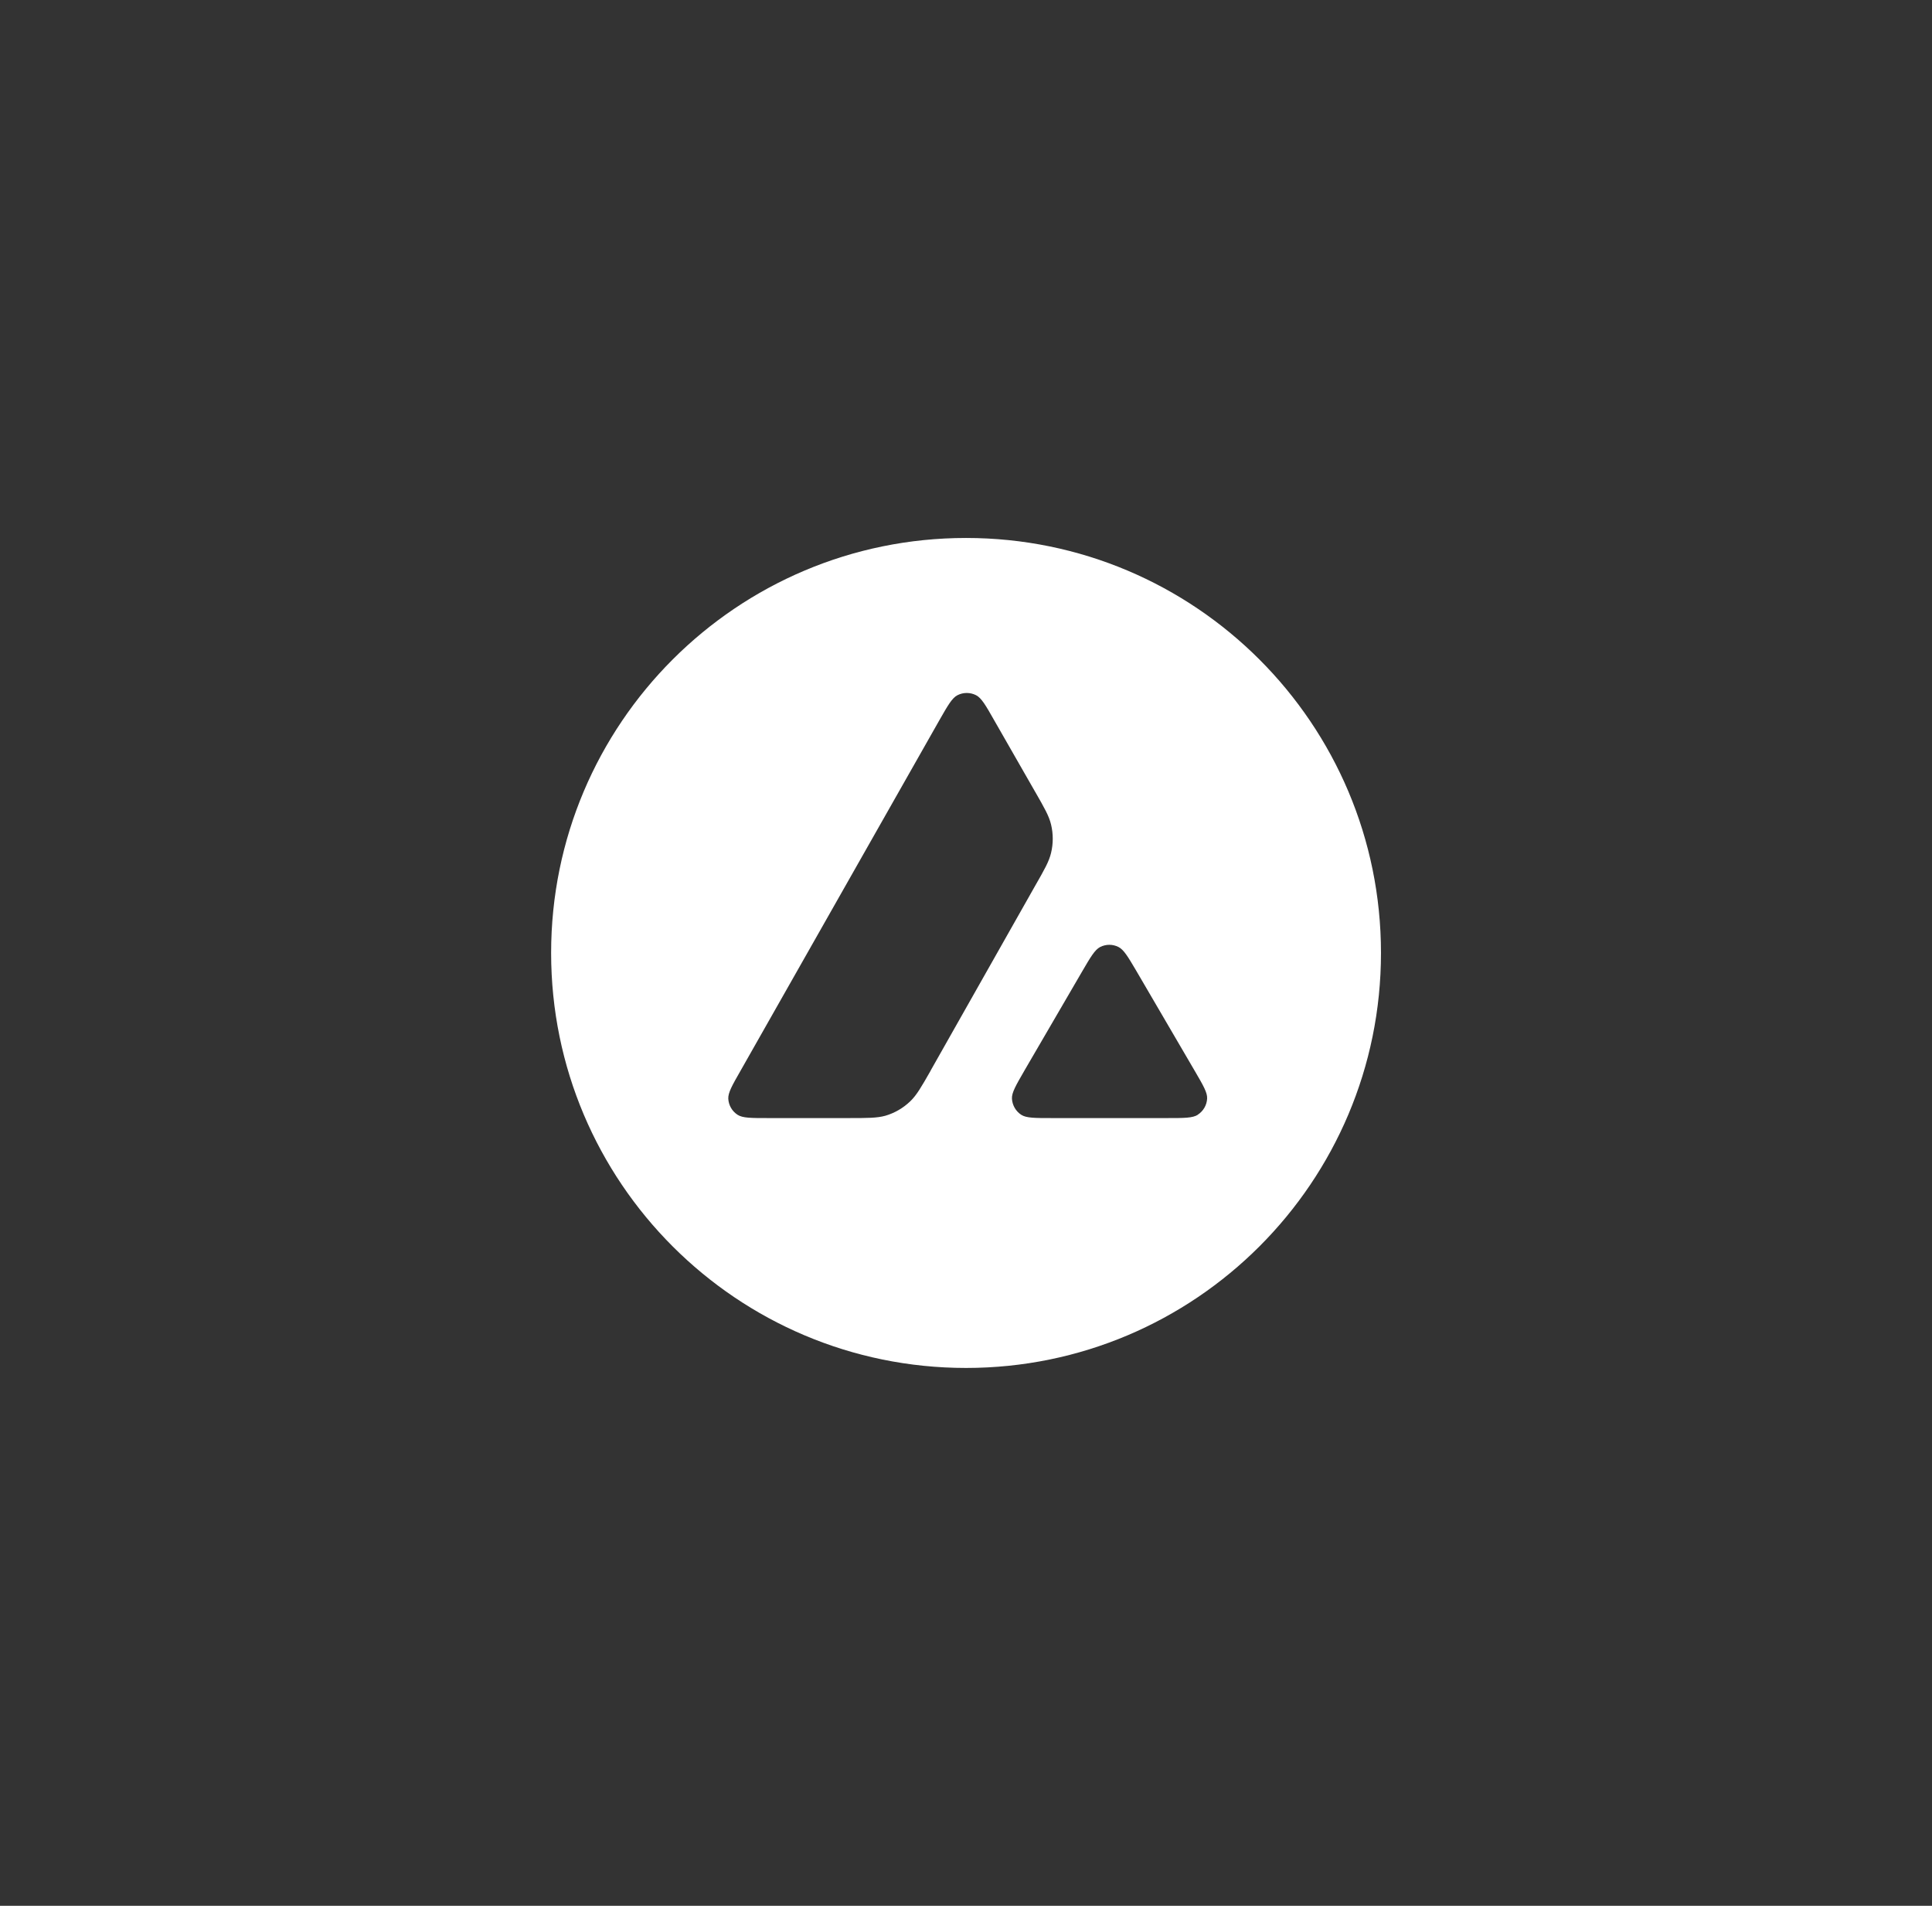 <svg width="73" height="72" viewBox="0 0 73 72" fill="none" xmlns="http://www.w3.org/2000/svg">
<rect x="0" y="0" width="73" height="72" fill="#333333" stroke="none"/>
<path fill-rule="evenodd" clip-rule="evenodd" d="M36.502 20.324C27.843 20.324 20.824 27.343 20.824 36.002C20.824 44.66 27.843 51.68 36.502 51.68C45.16 51.68 52.18 44.66 52.18 36.002C52.18 27.343 45.16 20.324 36.502 20.324ZM35.168 40.441L35.158 40.46C34.81 41.069 34.634 41.377 34.39 41.609C34.124 41.864 33.805 42.048 33.454 42.152C33.134 42.24 32.776 42.24 32.059 42.24H29.017C28.378 42.24 28.061 42.24 27.869 42.116C27.66 41.98 27.533 41.758 27.518 41.511C27.506 41.284 27.664 41.006 27.981 40.452L35.493 27.211C35.814 26.648 35.975 26.367 36.178 26.264C36.397 26.152 36.66 26.152 36.88 26.264C37.083 26.367 37.246 26.648 37.565 27.211L39.109 29.907L39.117 29.92C39.463 30.523 39.638 30.829 39.714 31.151C39.799 31.502 39.799 31.871 39.714 32.222C39.638 32.546 39.463 32.854 39.112 33.466L35.166 40.441H35.168ZM45.262 42.113C45.069 42.24 44.747 42.24 44.103 42.24H39.743C39.1 42.24 38.777 42.24 38.587 42.116C38.378 41.98 38.251 41.753 38.236 41.508C38.224 41.282 38.383 41.008 38.702 40.456L38.709 40.443L40.885 36.707C41.206 36.156 41.367 35.883 41.567 35.778C41.787 35.666 42.045 35.666 42.264 35.778C42.462 35.88 42.618 36.141 42.925 36.661L42.95 36.704L45.133 40.44C45.143 40.458 45.155 40.475 45.165 40.494C45.469 41.016 45.623 41.282 45.611 41.502C45.599 41.748 45.469 41.975 45.26 42.111L45.262 42.113Z" fill="white"/>
</svg>
